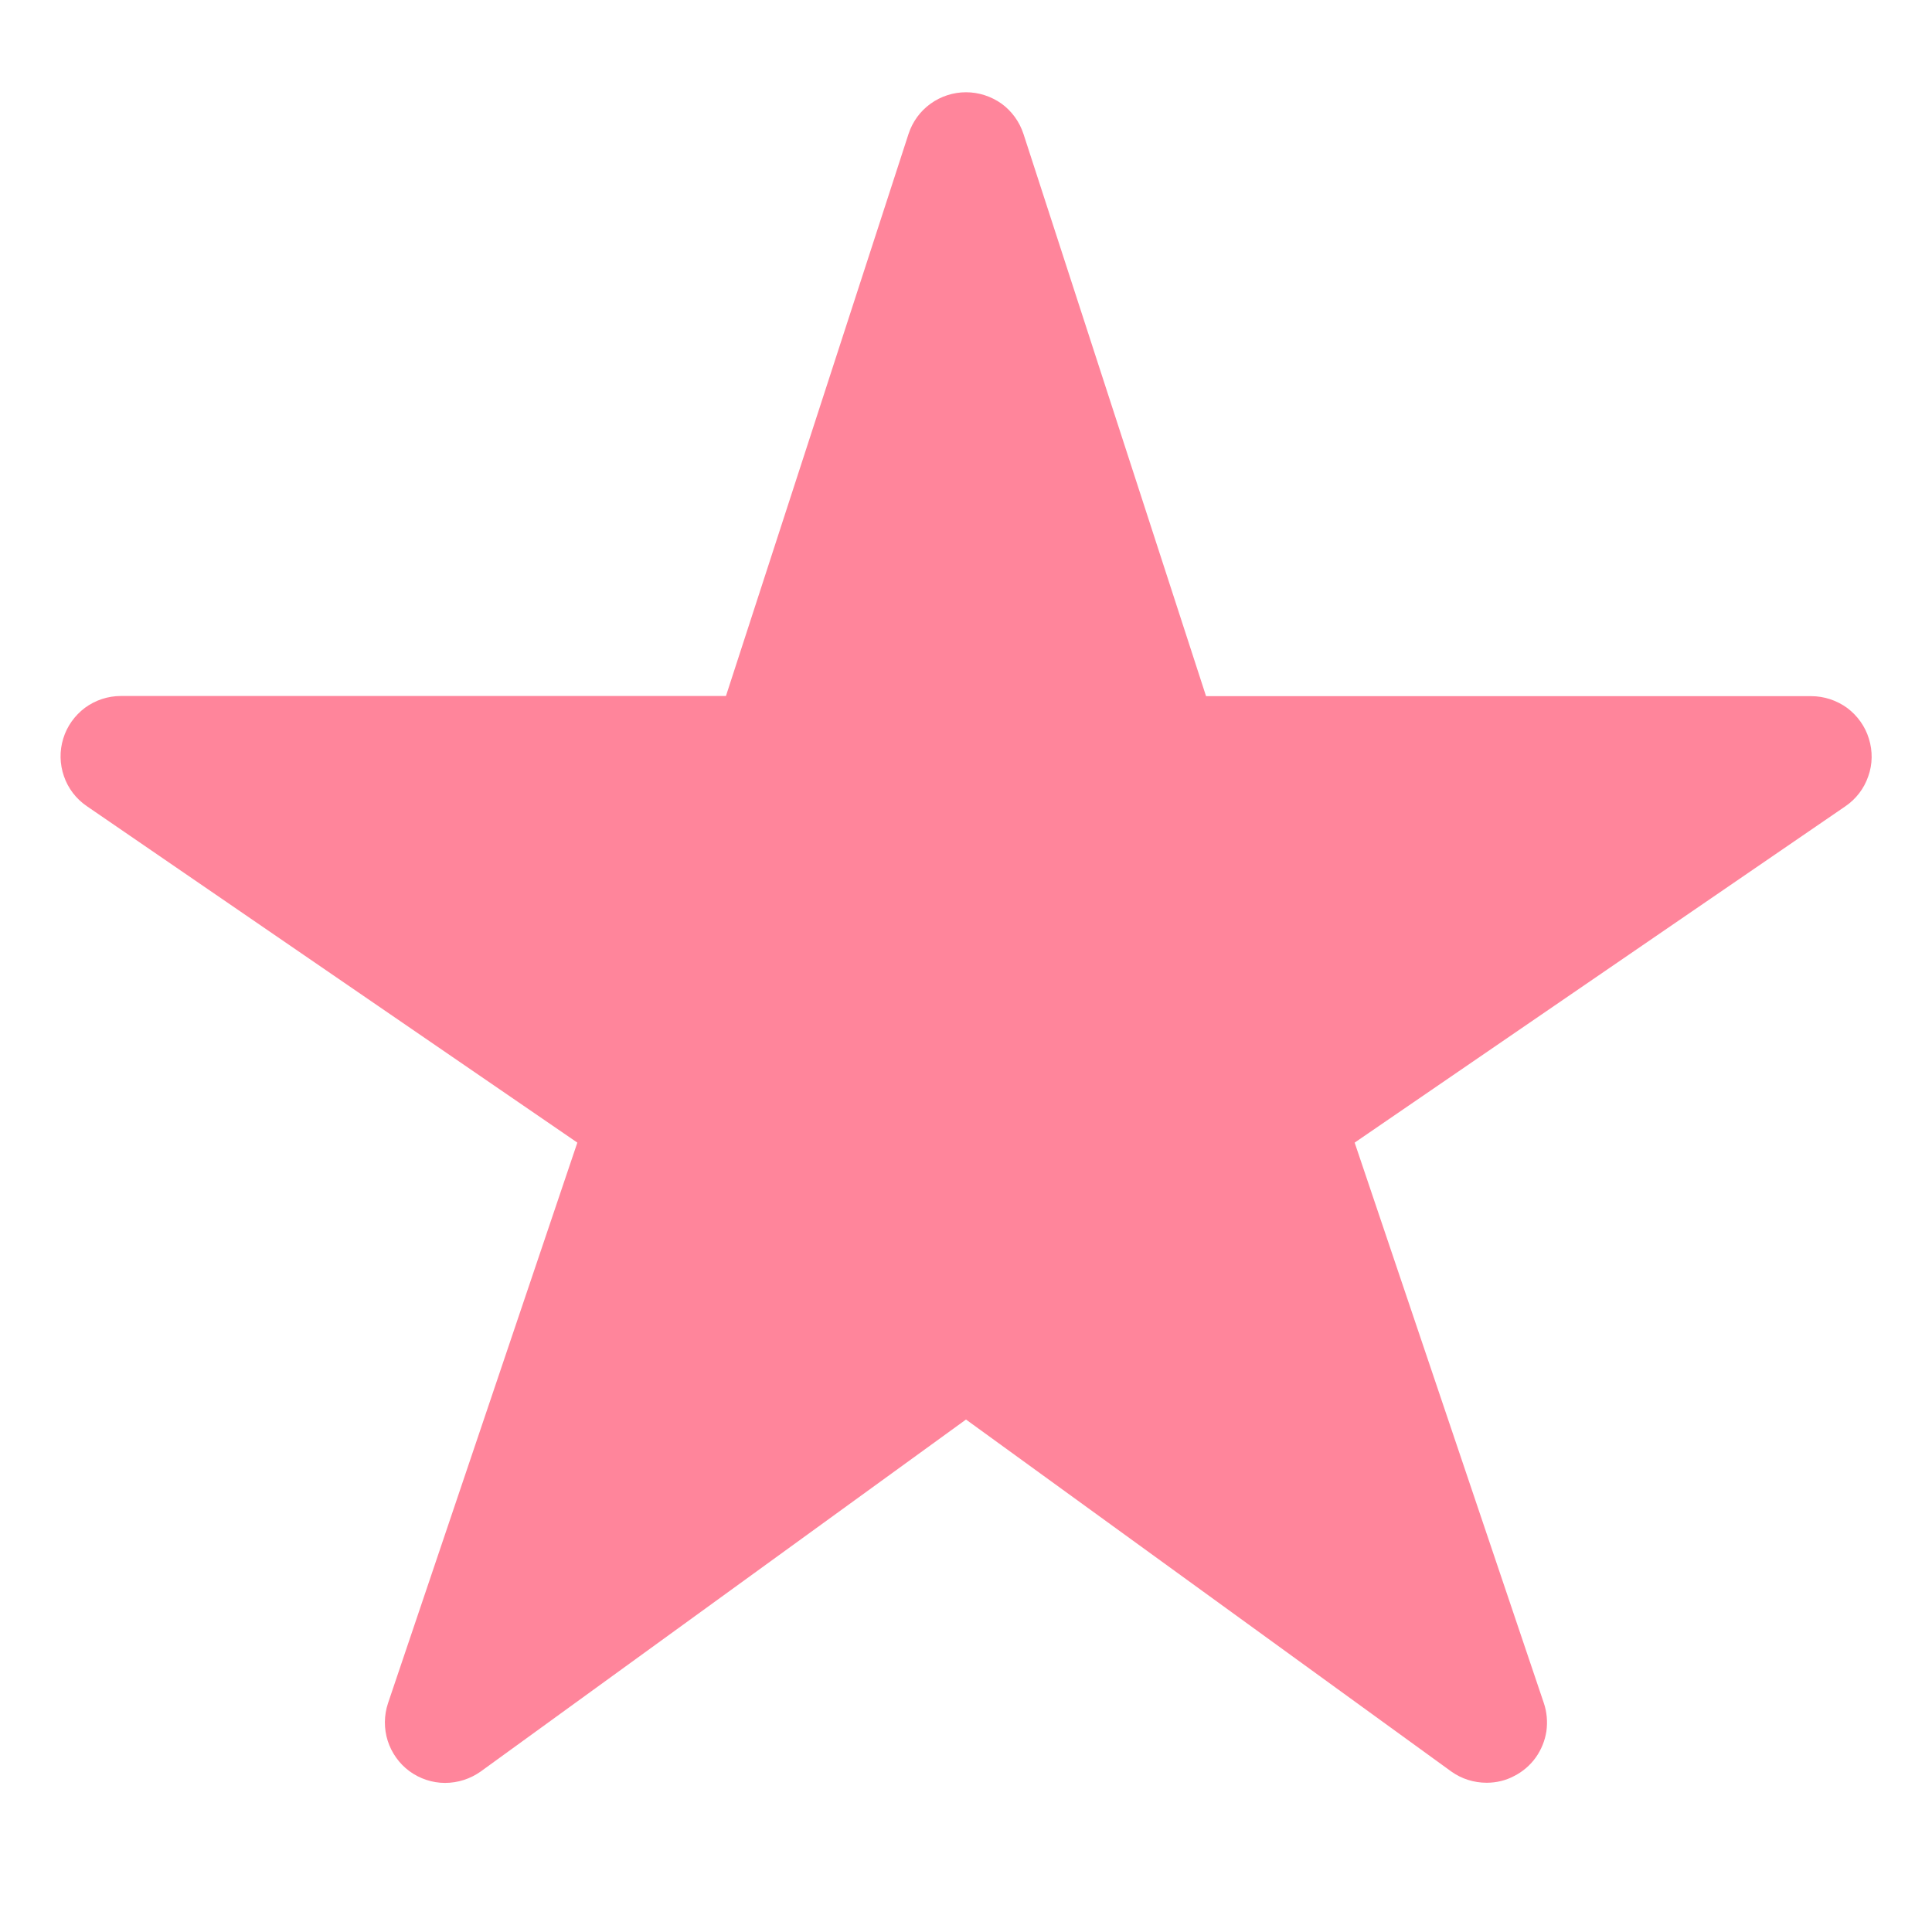 <svg width="12" height="12" viewBox="0 0 12 12" fill="none" xmlns="http://www.w3.org/2000/svg">
<path d="M9.234 11.073C9.155 11.073 9.078 11.049 9.014 11.003L6 8.817L2.986 11.003C2.921 11.049 2.844 11.074 2.764 11.074C2.685 11.074 2.607 11.048 2.543 11.001C2.479 10.954 2.432 10.887 2.408 10.812C2.384 10.736 2.385 10.654 2.41 10.579L3.586 7.097L0.539 5.007C0.473 4.962 0.423 4.897 0.397 4.821C0.371 4.746 0.369 4.664 0.393 4.587C0.416 4.511 0.464 4.444 0.528 4.396C0.592 4.349 0.67 4.323 0.75 4.323H4.509L5.643 0.832C5.668 0.756 5.715 0.691 5.78 0.644C5.844 0.598 5.921 0.573 6 0.573C6.079 0.573 6.156 0.598 6.221 0.644C6.285 0.691 6.332 0.756 6.357 0.832L7.491 4.324H11.25C11.33 4.324 11.408 4.35 11.473 4.397C11.537 4.445 11.585 4.512 11.608 4.588C11.632 4.665 11.631 4.747 11.604 4.822C11.578 4.898 11.528 4.963 11.462 5.008L8.414 7.097L9.589 10.578C9.608 10.634 9.613 10.694 9.605 10.753C9.596 10.812 9.573 10.868 9.539 10.916C9.504 10.965 9.458 11.004 9.405 11.031C9.353 11.059 9.294 11.073 9.234 11.073Z" fill="#FF859B"/>
</svg>
